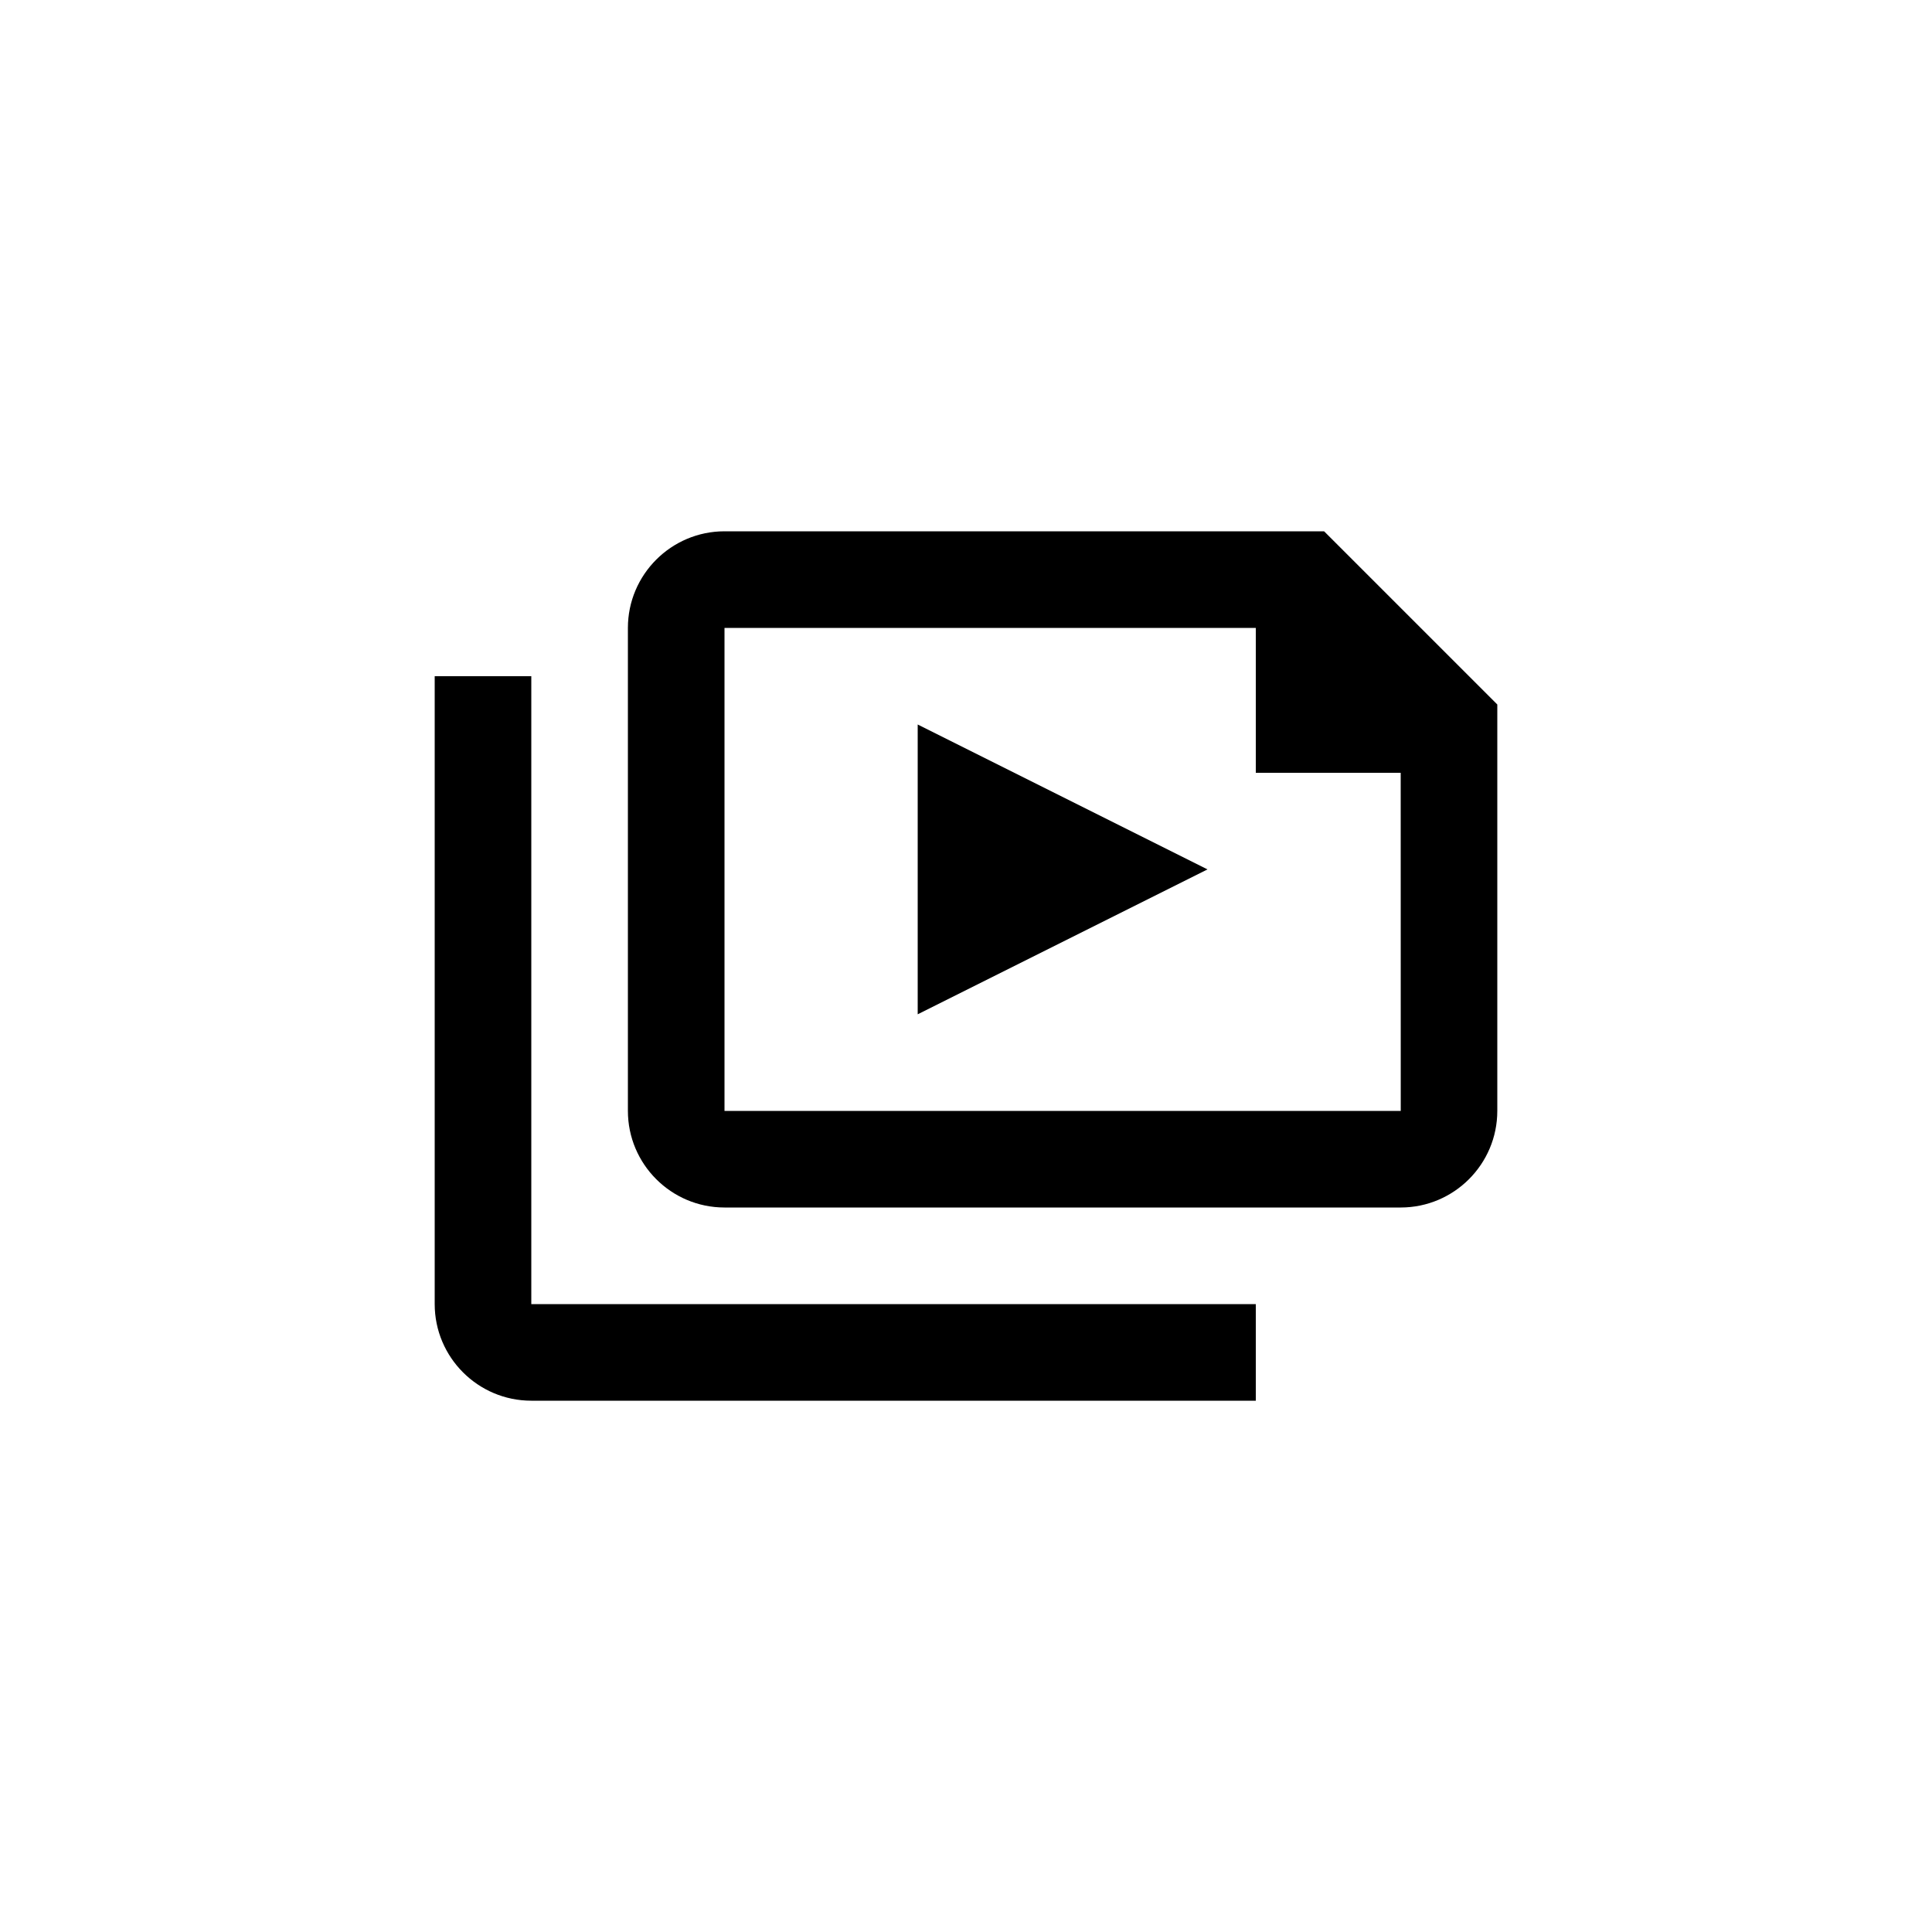 <svg height="1200" viewBox="0 0 1200 1200" width="1200" xmlns="http://www.w3.org/2000/svg"><path d="m822.42 330 107.58 107.58v252.42c0 33.09-26.91 60-60 60h-420c-33.09 0-60-26.91-60-60v-300c0-33.06 26.91-60 60-60zm-372.42 360h420.03l-.03-210h-90v-90h-330zm-120-270v390h450v60h-450c-33.09 0-60-26.91-60-60v-390zm240 210v-180l180 90z" fill-rule="evenodd"/></svg>